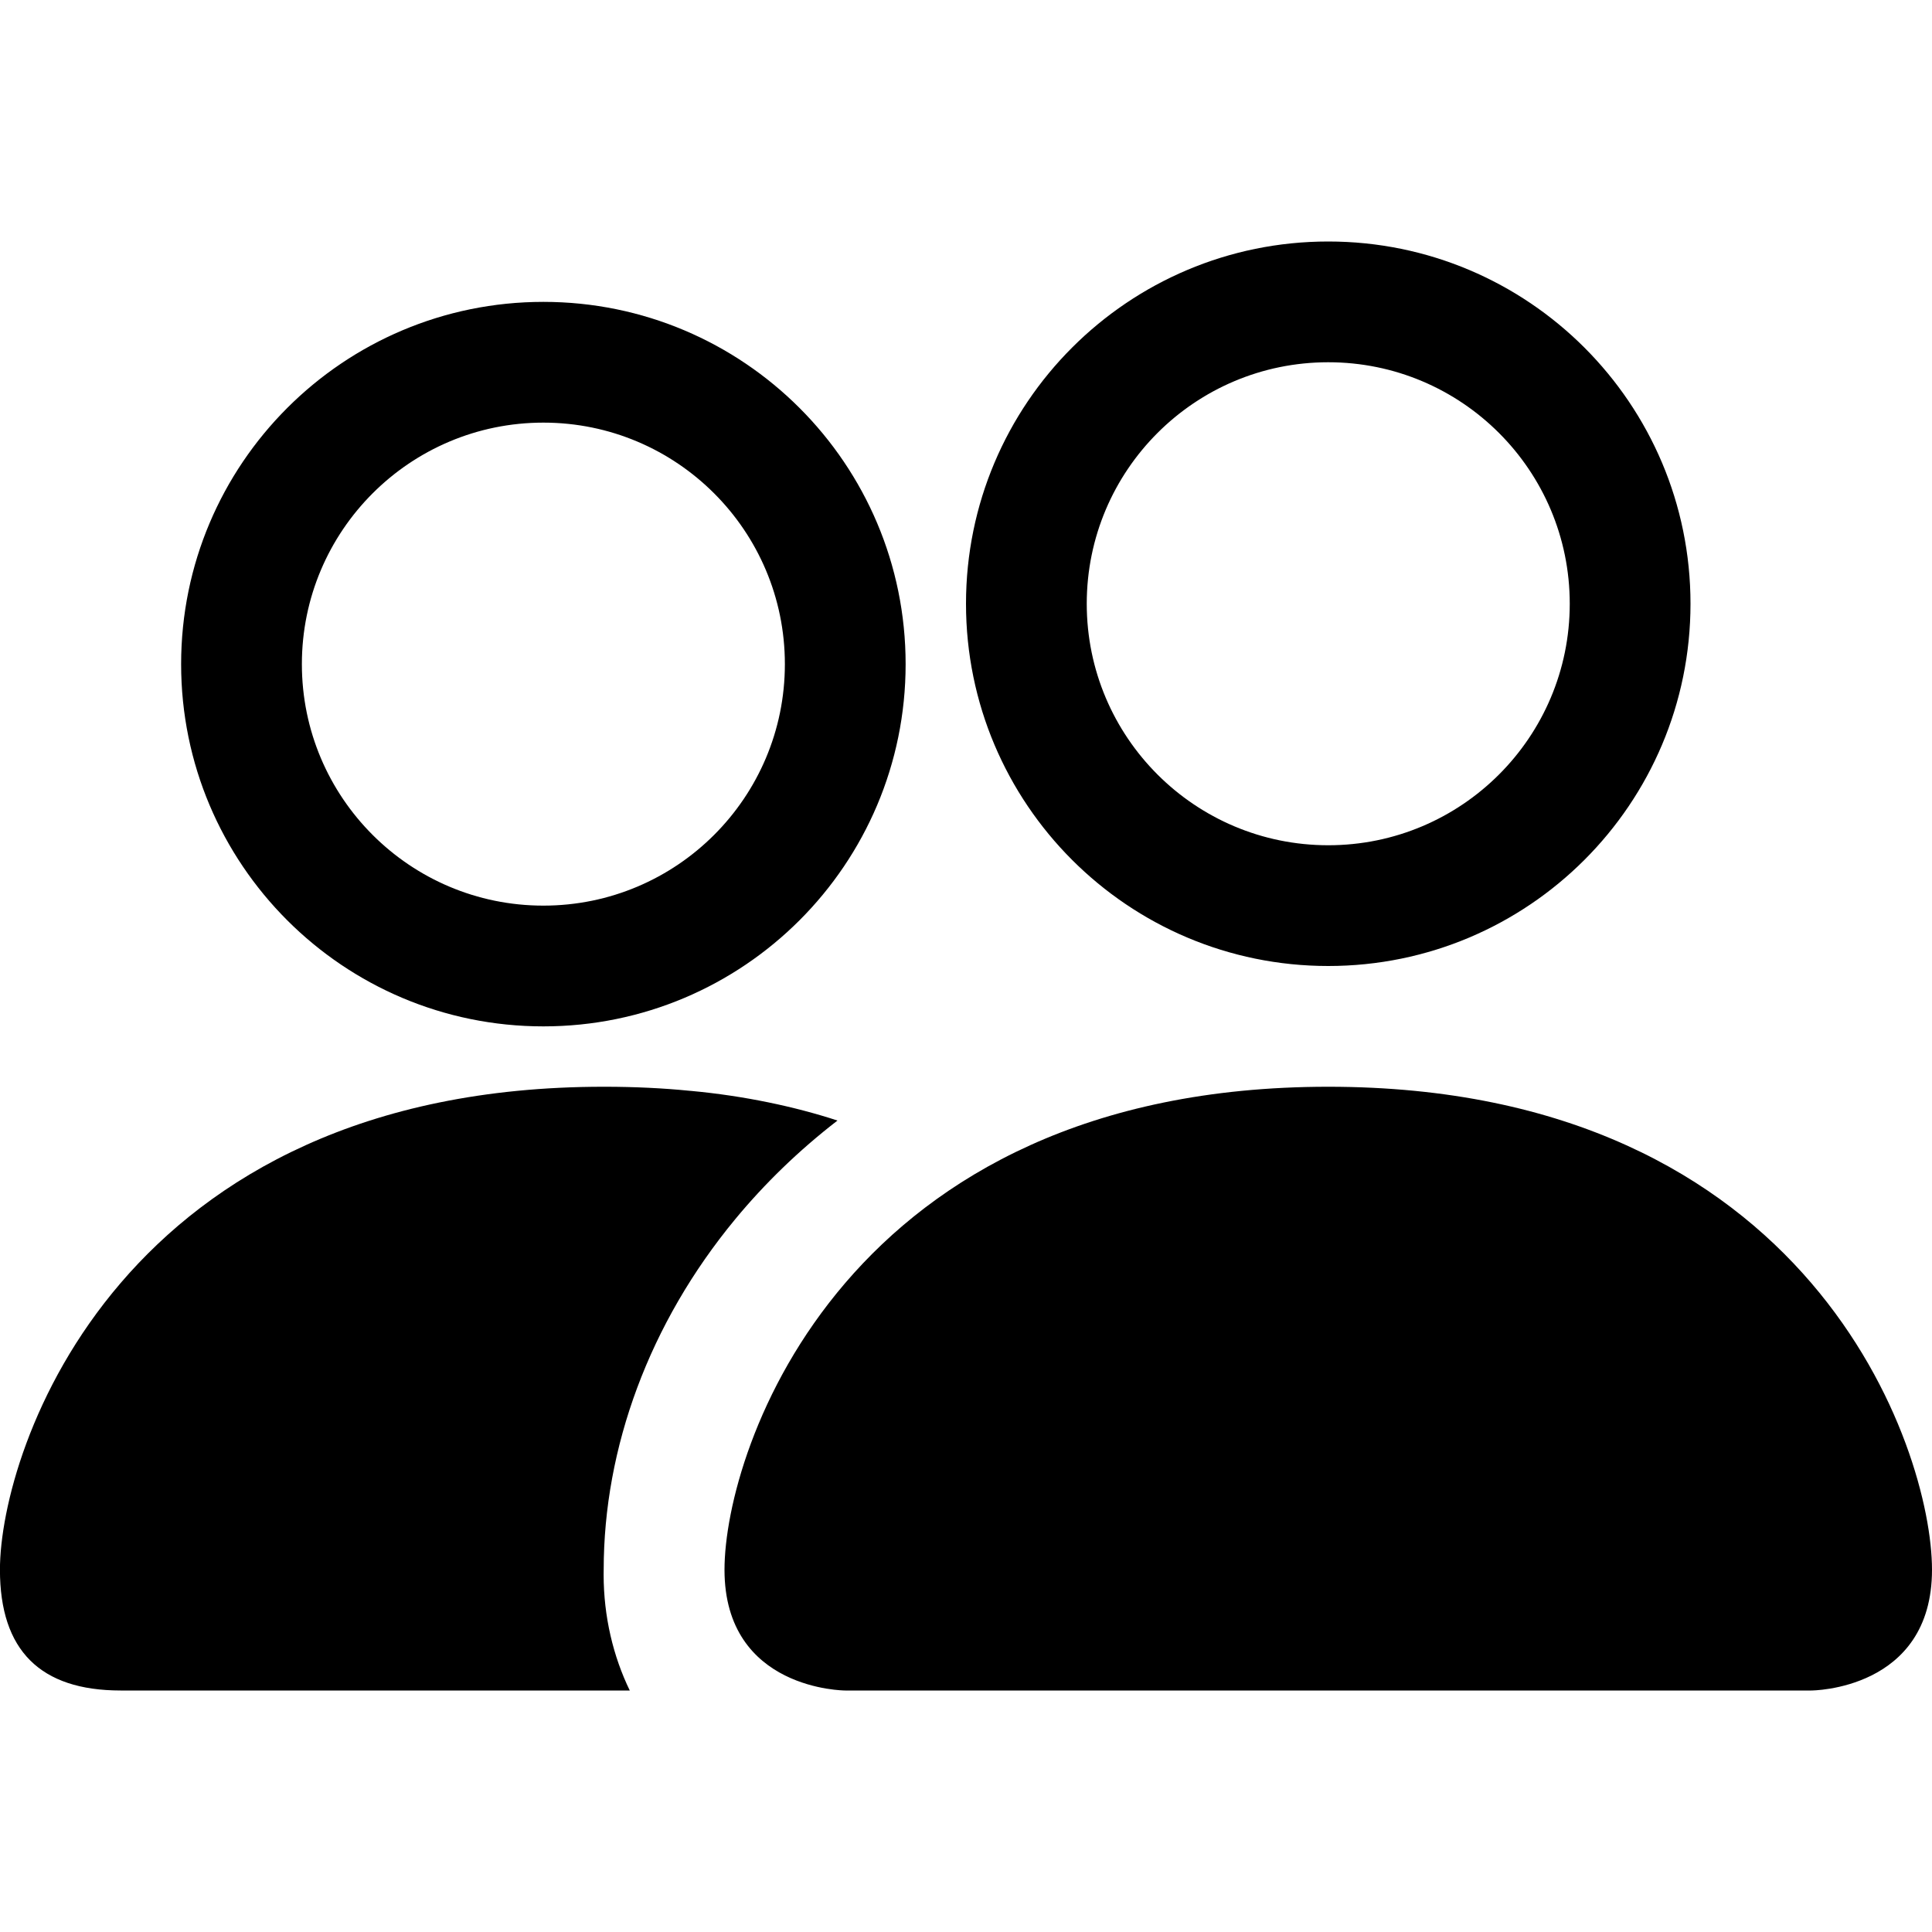 <!-- Generated by IcoMoon.io -->
<svg version="1.1" xmlns="http://www.w3.org/2000/svg" width="32" height="32" viewBox="0 0 32 32">
<title>people</title>
<path d="M30 28s2 0 2-2-2-8-10-8-10 6-10 8 2 2 2 2h16zM14.010 26.112v0zM14.044 26h15.912c0.012-0.001 0.022-0.003 0.031-0.004l-0.003 0 0.016-0.004c-0.004-0.528-0.334-2.060-1.52-3.44-1.104-1.294-3.044-2.552-6.48-2.552-3.434 0-5.374 1.26-6.48 2.552-1.186 1.38-1.518 2.914-1.52 3.44 0.002 0.001 0.016 0.004 0.031 0.006l0.013 0.002zM29.99 26.112v0zM22 14c2.209 0 4-1.791 4-4s-1.791-4-4-4v0c-2.209 0-4 1.791-4 4s1.791 4 4 4v0zM28 10c0 3.314-2.686 6-6 6s-6-2.686-6-6v0c0-3.314 2.686-6 6-6s6 2.686 6 6v0zM13.872 18.56c-0.715-0.234-1.55-0.409-2.413-0.49l-0.047-0.004c-0.417-0.042-0.902-0.066-1.392-0.066-0.007 0-0.014 0-0.022 0h0.001c-8 0-10 6-10 8 0 1.334 0.666 2 2 2h8.432c-0.273-0.562-0.433-1.222-0.433-1.92 0-0.028 0-0.056 0.001-0.084l-0 0.004c0-2.020 0.754-4.084 2.18-5.808 0.486-0.588 1.052-1.138 1.692-1.632zM9.84 20c-3.336 0.040-5.23 1.28-6.32 2.552-1.194 1.388-1.52 2.926-1.52 3.448h6c0-2.090 0.646-4.172 1.84-6zM3 11c0-3.314 2.686-6 6-6s6 2.686 6 6v0c0 3.314-2.686 6-6 6s-6-2.686-6-6v0zM9 7c-2.209 0-4 1.791-4 4s1.791 4 4 4v0c2.209 0 4-1.791 4-4s-1.791-4-4-4v0z"></path>
</svg>
